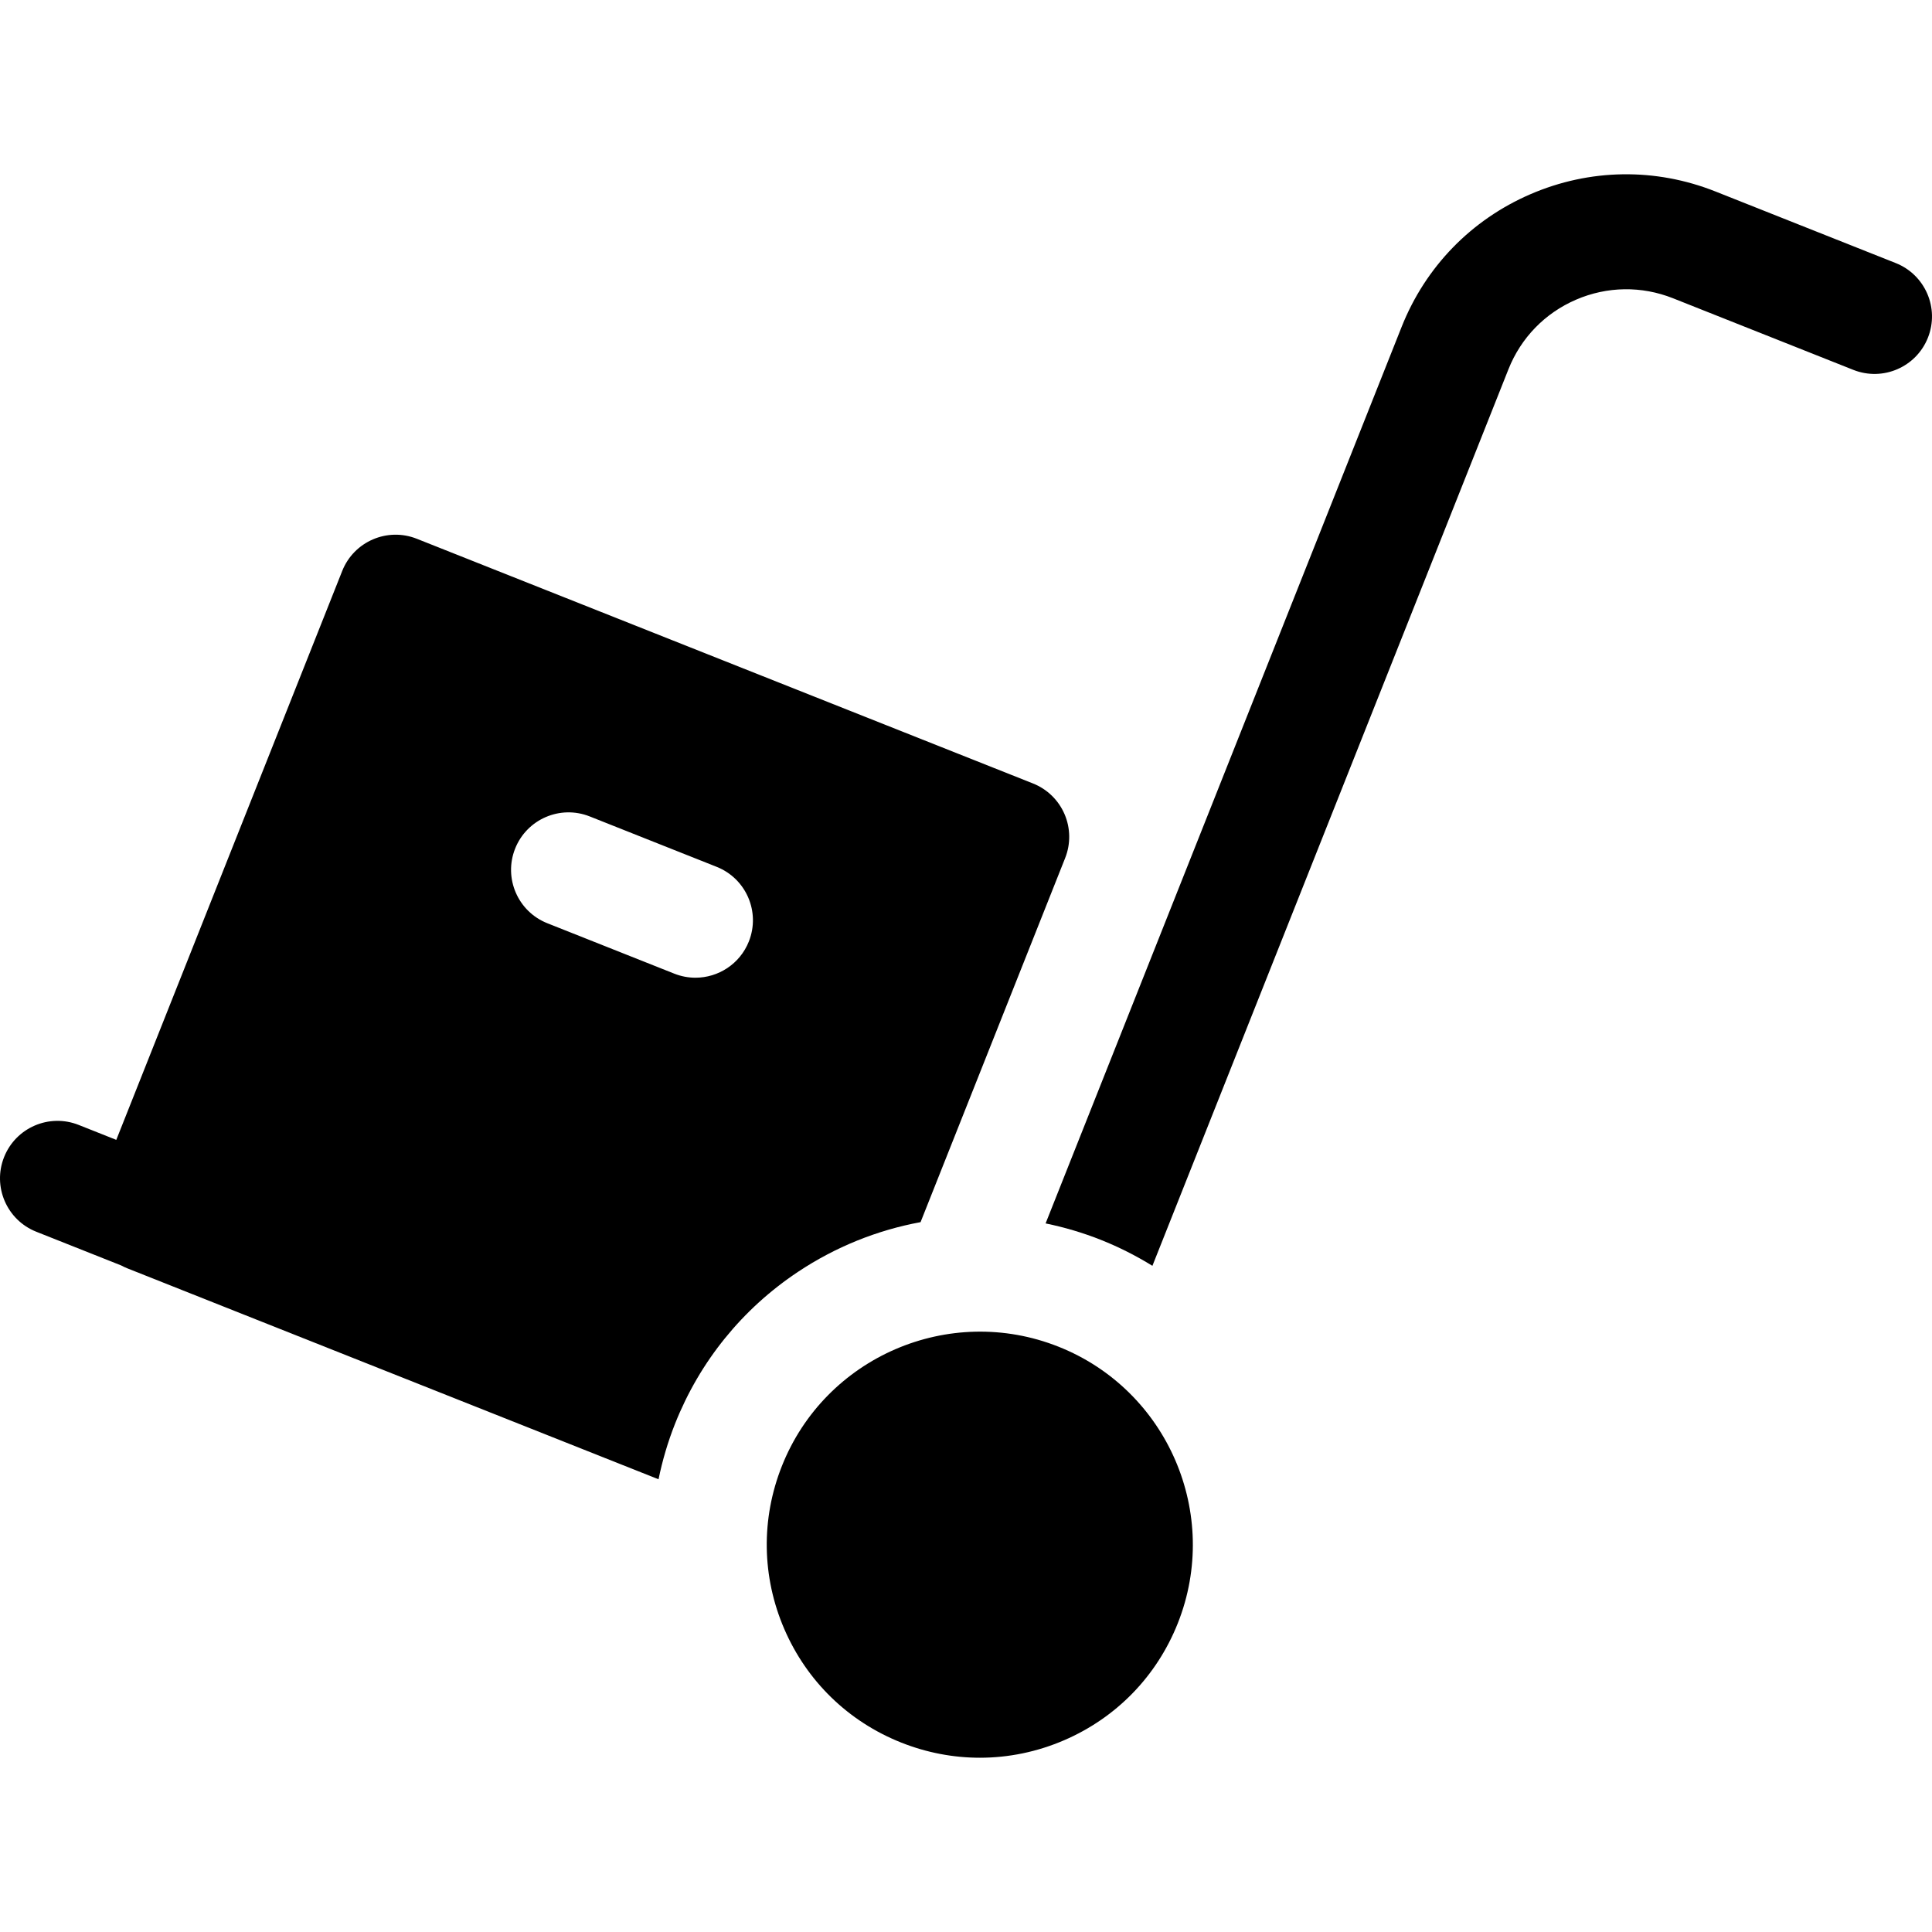 <?xml version="1.0" encoding="iso-8859-1"?>
<!-- Generator: Adobe Illustrator 19.0.0, SVG Export Plug-In . SVG Version: 6.00 Build 0)  -->
<svg version="1.1" id="Capa_1" xmlns="http://www.w3.org/2000/svg" xmlns:xlink="http://www.w3.org/1999/xlink" x="0px" y="0px"
	 viewBox="0 0 512 512" style="enable-background:new 0 0 512 512;" xml:space="preserve">
<g>
	<g>
		<path d="M502.39,69.717l-47.785-18.976c-15.899-6.314-33.305-6.058-49.011,0.719c-15.707,6.778-27.834,19.267-34.147,35.165
			l-94.353,237.593c4.974,1.02,9.87,2.464,14.651,4.362c4.795,1.905,9.348,4.222,13.654,6.876l94.352-237.591
			c3.311-8.338,9.672-14.889,17.909-18.443c8.237-3.555,17.365-3.689,25.705-0.378l47.785,18.976
			c7.816,3.103,16.667-0.716,19.771-8.532C514.025,81.673,510.205,72.821,502.39,69.717z"/>
	</g>
</g>
<g>
	<g>
		<path d="M280.504,356.883c-28.927-11.487-61.806,2.7-73.292,31.627c-5.564,14.013-5.339,29.353,0.634,43.196
			c5.973,13.843,16.98,24.531,30.992,30.096c6.744,2.679,13.799,4.016,20.844,4.016c7.592,0.001,15.173-1.551,22.353-4.65
			c13.842-5.973,24.531-16.98,30.095-30.992C323.618,401.249,309.431,368.37,280.504,356.883z"/>
	</g>
</g>
<g>
	<g>
		<path d="M282.108,215.743c-1.6-3.708-4.608-6.629-8.36-8.119L110.461,142.78c-7.815-3.103-16.667,0.716-19.771,8.532
			L30.818,302.076l-9.967-3.958c-7.816-3.103-16.667,0.716-19.771,8.532c-3.105,7.815,0.716,16.667,8.531,19.771l22.514,8.941
			c0.507,0.271,1.025,0.523,1.565,0.737l140.83,55.926c1.025-4.987,2.472-9.924,4.389-14.755
			c6.547-16.489,17.808-30.395,32.565-40.214c9.92-6.6,20.947-11.05,32.486-13.174l38.317-96.488
			C283.769,223.642,283.708,219.45,282.108,215.743z M198.457,249.493c-2.371,5.972-8.1,9.611-14.156,9.611
			c-1.87,0-3.771-0.347-5.616-1.079l-33.64-13.359c-7.815-3.103-11.635-11.956-8.532-19.771c3.104-7.816,11.956-11.636,19.771-8.532
			l33.639,13.359C197.74,232.826,201.56,241.678,198.457,249.493z"/>
	</g>
</g>
<g>
</g>
<g>
</g>
<g>
</g>
<g>
</g>
<g>
</g>
<g>
</g>
<g>
</g>
<g>
</g>
<g>
</g>
<g>
</g>
<g>
</g>
<g>
</g>
<g>
</g>
<g>
</g>
<g>
</g>
</svg>
